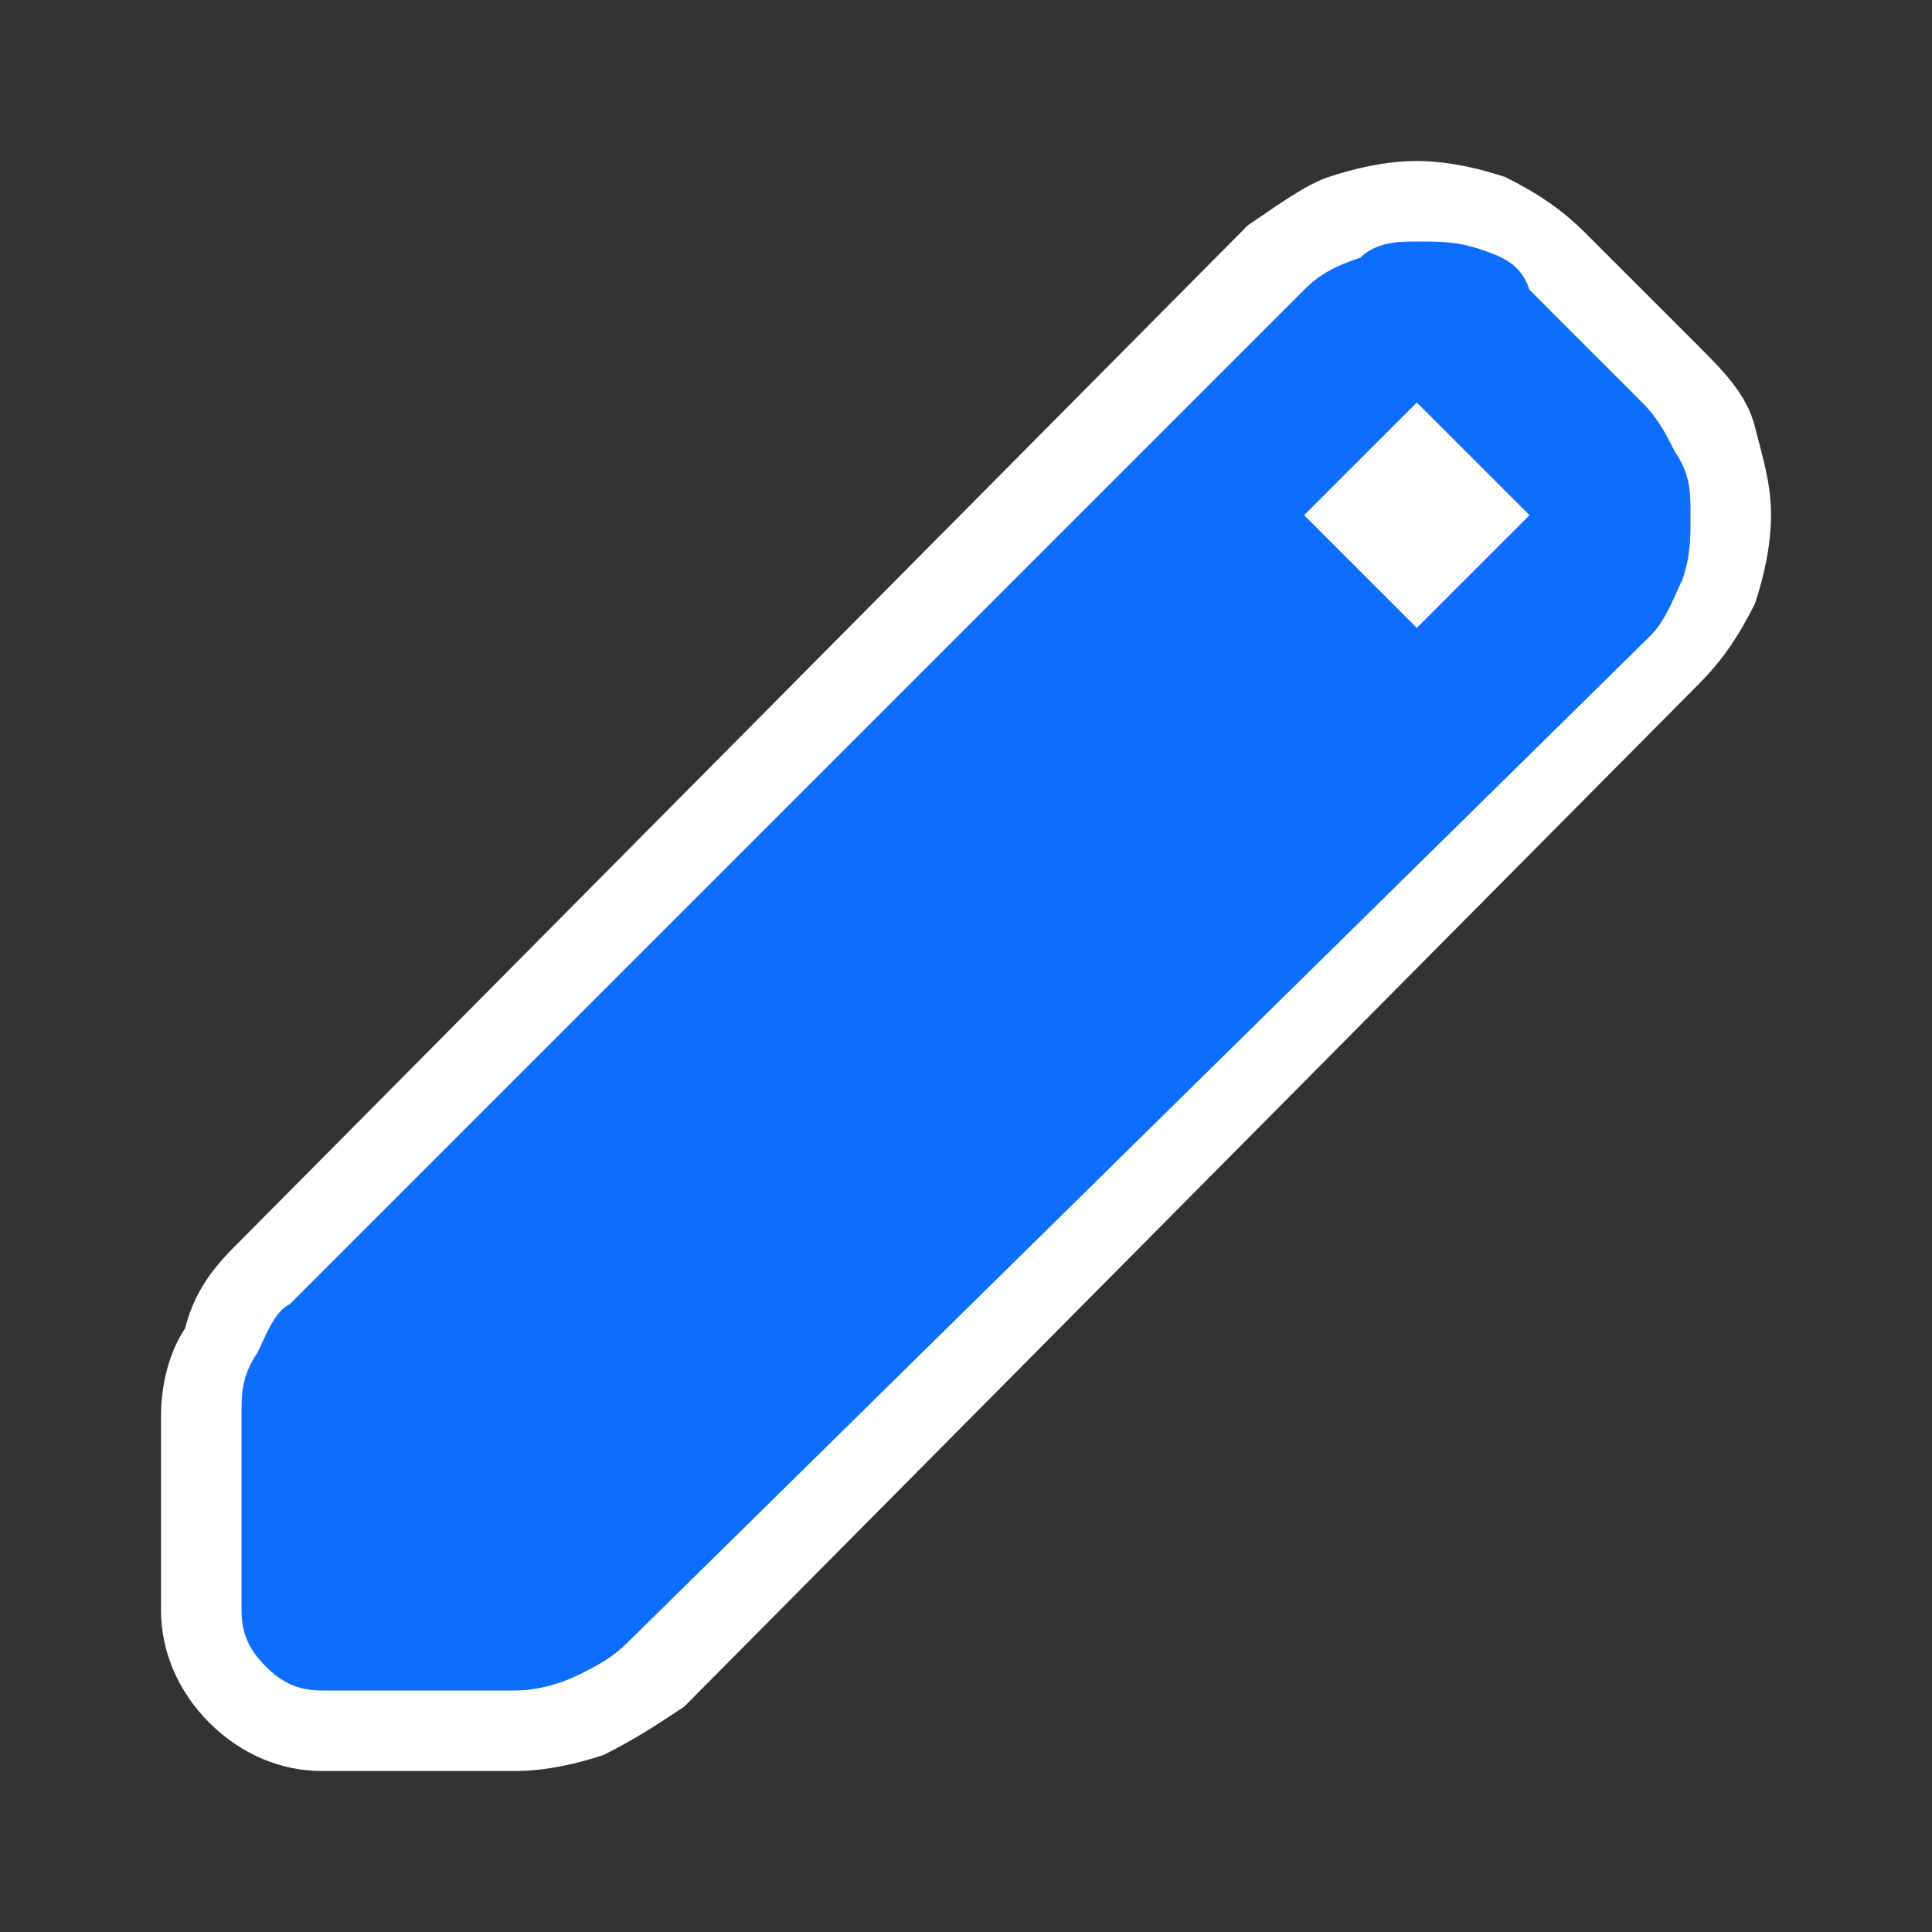 <svg xmlns="http://www.w3.org/2000/svg" xmlns:xlink="http://www.w3.org/1999/xlink" id="Layer_1" x="0" y="0" version="1.1" viewBox="0 0 24 24" style="enable-background:new 0 0 24 24" xml:space="preserve"><rect x="0" y="0" width="24" height="24" fill="#333333" stroke="none"/><style type="text/css">.st0{fill:#0d6efd}.st1{fill:#fff}</style><g><path d="M4,21.5c-0.4,0-0.8-0.1-1.1-0.4c-0.3-0.3-0.4-0.7-0.4-1.1v-2.4c0-0.3,0.1-0.7,0.2-1C2.8,16.3,3,16,3.2,15.8 L15.8,3.2c0.3-0.2,0.5-0.4,0.8-0.5c0.3-0.1,0.6-0.2,1-0.2c0.3,0,0.7,0.1,1,0.2c0.3,0.1,0.6,0.3,0.8,0.6l1.4,1.4 c0.2,0.2,0.4,0.5,0.6,0.8c0.1,0.3,0.2,0.6,0.2,0.9c0,0.3-0.1,0.6-0.2,0.9c-0.1,0.3-0.3,0.6-0.6,0.8L8.2,20.8 c-0.2,0.2-0.5,0.4-0.8,0.5c-0.3,0.1-0.6,0.2-1,0.2H4z M17.6,7.1l0.7-0.7l-0.7-0.7l-0.7,0.7L17.6,7.1z" class="st0"/><path d="M17.6,3c0.3,0,0.5,0,0.8,0.1s0.5,0.2,0.6,0.5L20.4,5c0.2,0.2,0.3,0.4,0.4,0.6C21,5.9,21,6.1,21,6.4 c0,0.3,0,0.5-0.1,0.8c-0.1,0.2-0.2,0.5-0.4,0.7L7.8,20.4c-0.2,0.2-0.4,0.3-0.6,0.4S6.7,21,6.4,21H4c-0.3,0-0.5-0.1-0.7-0.3 C3.1,20.5,3,20.3,3,20v-2.4c0-0.3,0-0.5,0.2-0.8c0.1-0.2,0.2-0.5,0.4-0.6L16.2,3.6c0.2-0.2,0.4-0.3,0.7-0.4C17.1,3,17.4,3,17.6,3 M17.6,7.8L19,6.4L17.6,5l-1.4,1.4L17.6,7.8 M17.6,2c-0.4,0-0.8,0.1-1.1,0.2c-0.3,0.1-0.7,0.4-1,0.6L2.9,15.5 c-0.3,0.3-0.5,0.6-0.6,1C2.1,16.8,2,17.2,2,17.6V20c0,0.5,0.2,1,0.6,1.4C3,21.8,3.5,22,4,22h2.4c0.4,0,0.8-0.1,1.1-0.2 c0.4-0.2,0.7-0.4,1-0.6L21.1,8.5c0.3-0.3,0.5-0.6,0.7-1C21.9,7.2,22,6.8,22,6.4c0-0.4-0.1-0.7-0.2-1.1c-0.1-0.4-0.4-0.7-0.7-1 l-1.4-1.4c-0.3-0.3-0.6-0.5-1-0.7C18.4,2.1,18,2,17.6,2L17.6,2z" class="st1"/></g></svg>